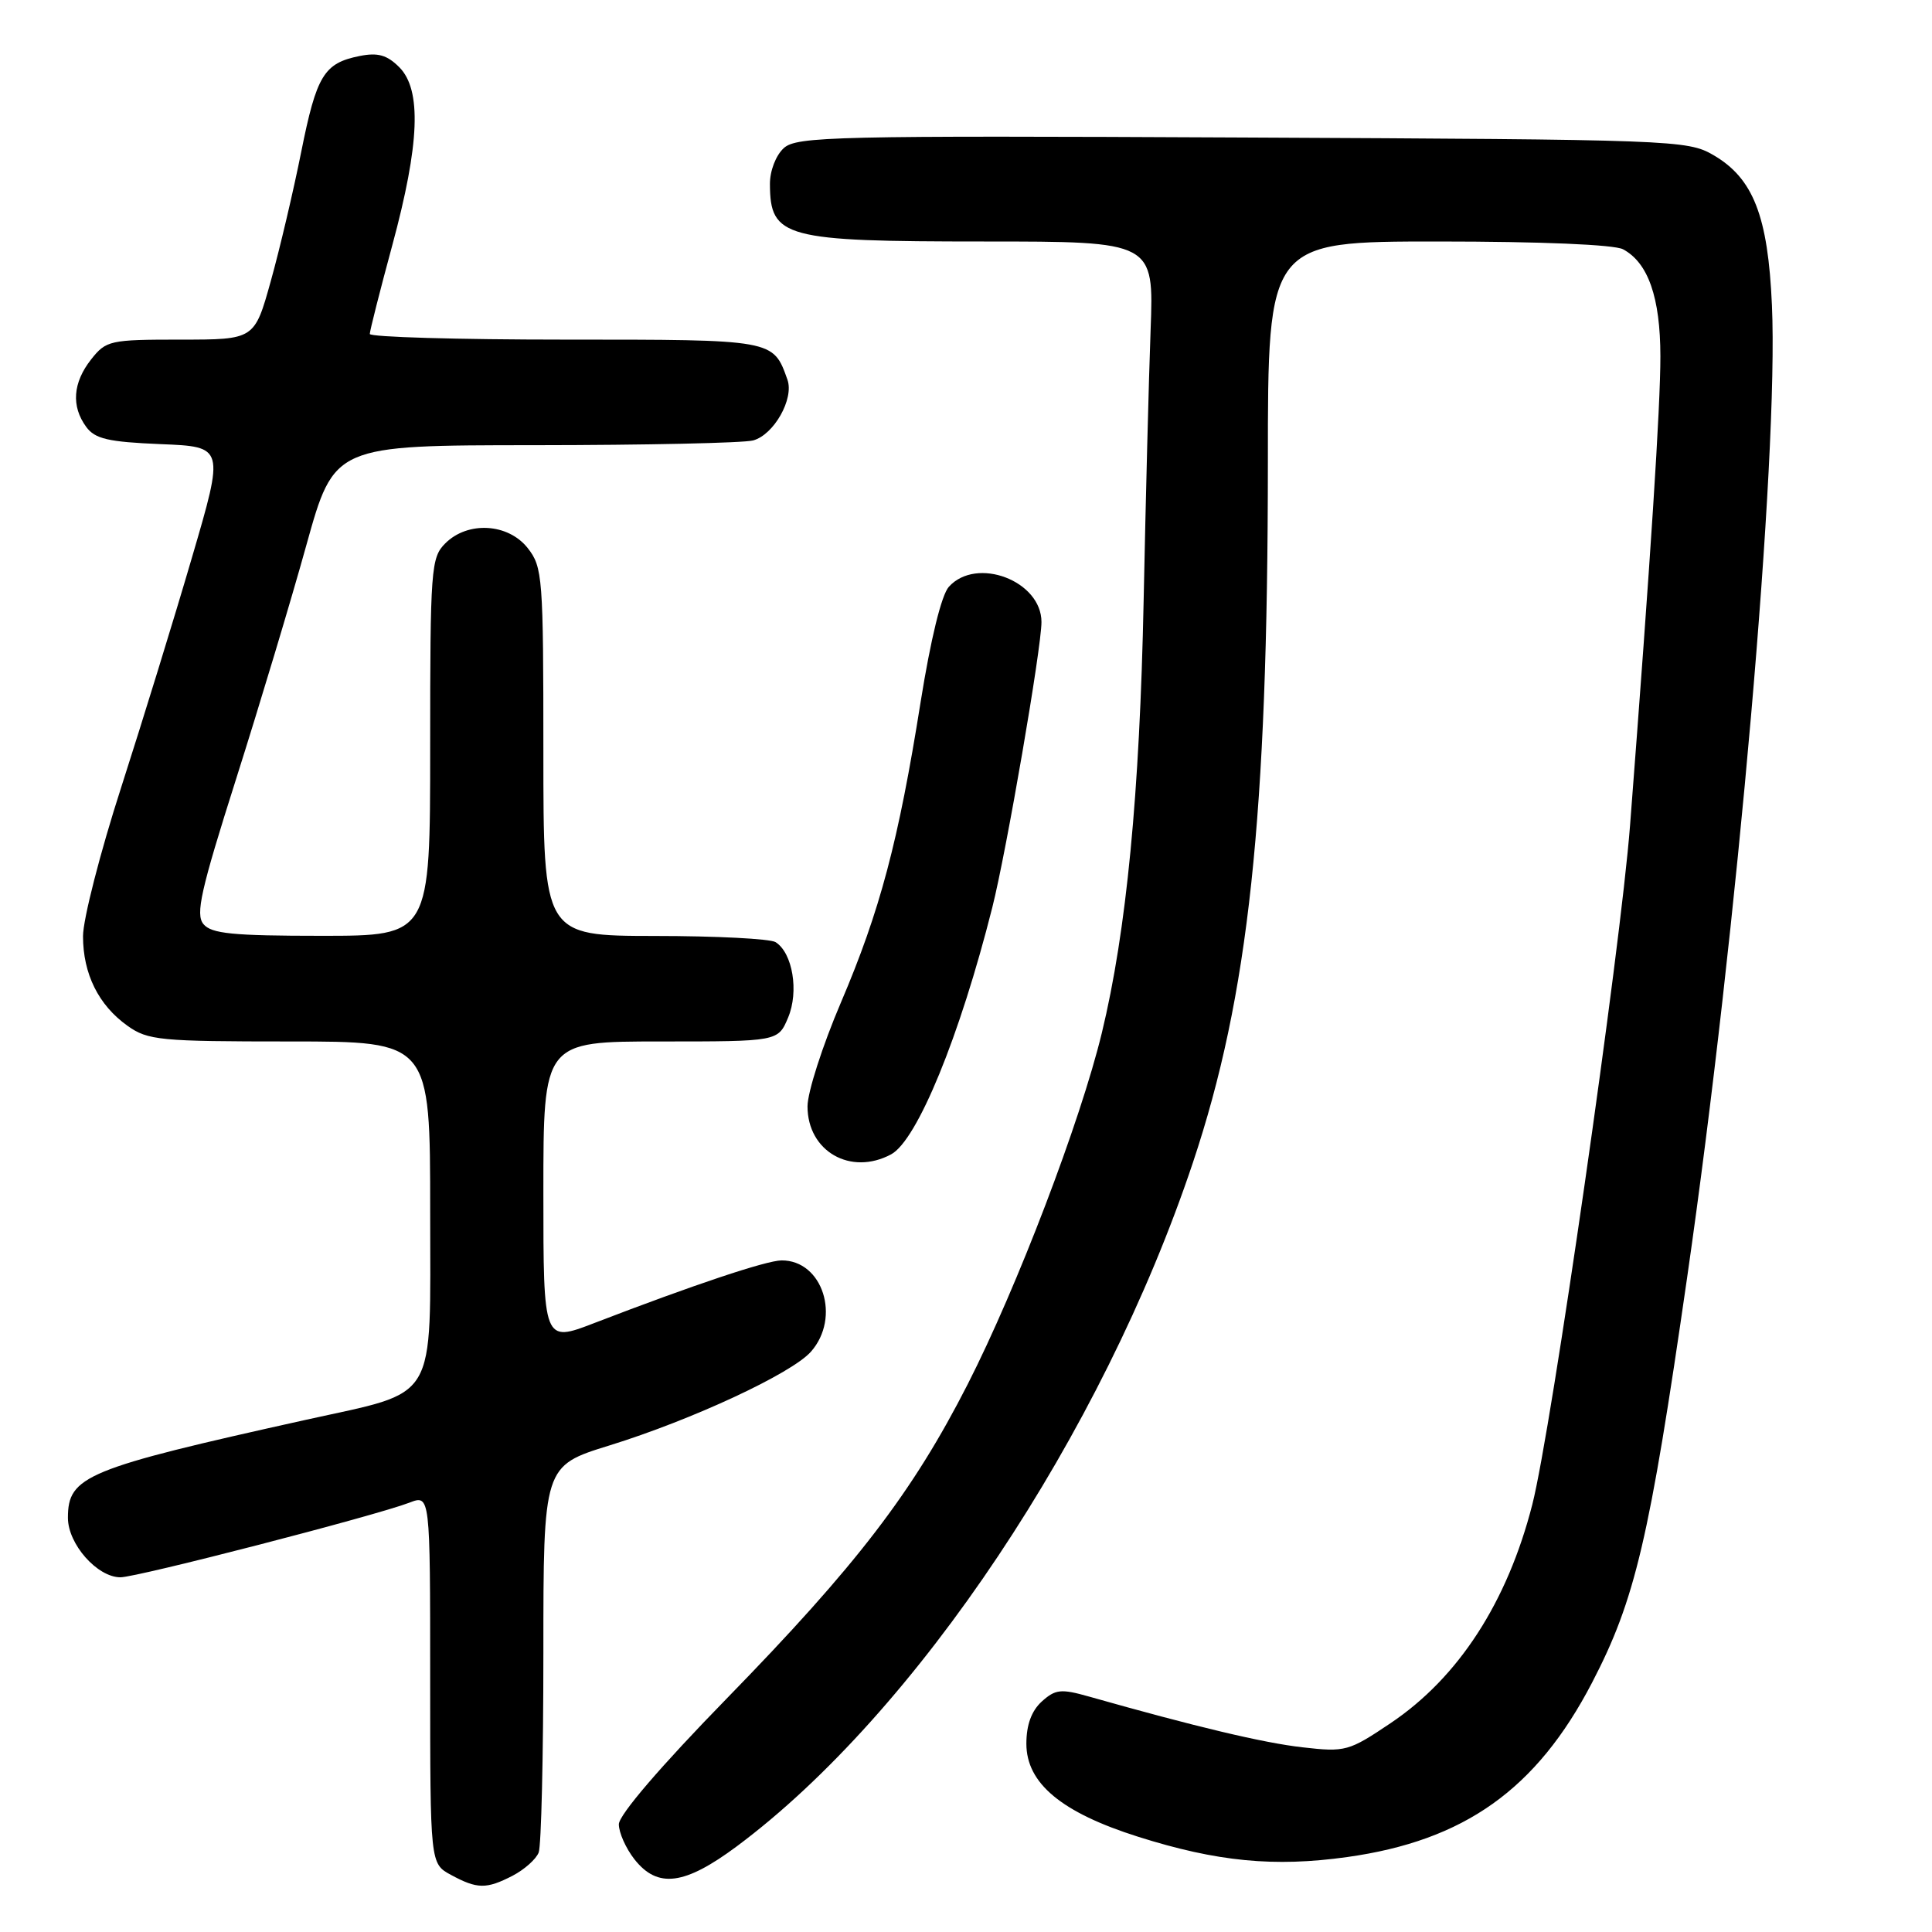 <?xml version="1.0" encoding="UTF-8" standalone="no"?>
<!DOCTYPE svg PUBLIC "-//W3C//DTD SVG 1.1//EN" "http://www.w3.org/Graphics/SVG/1.1/DTD/svg11.dtd" >
<svg xmlns="http://www.w3.org/2000/svg" xmlns:xlink="http://www.w3.org/1999/xlink" version="1.1" viewBox="0 0 256 256">
 <g >
 <path fill="currentColor"
d=" M 67.93 248.54 C 69.48 247.73 71.04 246.35 71.38 245.46 C 71.72 244.56 72.00 232.68 72.00 219.04 C 72.00 194.24 72.00 194.24 80.75 191.53 C 91.70 188.14 104.89 182.00 107.45 179.11 C 111.45 174.58 109.01 166.98 103.56 167.01 C 101.53 167.03 91.92 170.24 78.75 175.31 C 72.00 177.91 72.00 177.91 72.00 157.96 C 72.00 138.00 72.00 138.00 87.55 138.00 C 103.10 138.00 103.10 138.00 104.43 134.83 C 105.88 131.38 105.03 126.27 102.77 124.84 C 102.07 124.39 94.86 124.02 86.75 124.02 C 72.00 124.00 72.00 124.00 72.00 99.63 C 72.00 76.50 71.90 75.14 69.93 72.63 C 67.33 69.33 61.98 69.02 59.00 72.00 C 57.11 73.89 57.00 75.33 57.00 99.00 C 57.00 124.00 57.00 124.00 42.62 124.00 C 30.85 124.00 28.01 123.72 26.96 122.45 C 25.88 121.15 26.60 117.97 31.29 103.20 C 34.38 93.46 38.57 79.54 40.59 72.25 C 44.28 59.00 44.28 59.00 70.89 58.99 C 85.52 58.98 98.53 58.70 99.79 58.36 C 102.54 57.62 105.24 52.84 104.34 50.31 C 102.44 44.97 102.63 45.00 74.85 45.00 C 60.63 45.00 49.00 44.66 49.00 44.25 C 49.00 43.84 50.34 38.55 51.98 32.50 C 55.62 19.05 55.89 11.89 52.90 8.90 C 51.28 7.28 50.06 6.94 47.66 7.42 C 42.92 8.37 41.95 9.97 39.91 20.14 C 38.88 25.29 37.07 32.99 35.88 37.25 C 33.72 45.00 33.72 45.00 23.93 45.00 C 14.55 45.00 14.06 45.11 12.07 47.63 C 9.65 50.71 9.42 53.83 11.42 56.56 C 12.59 58.16 14.33 58.56 21.29 58.85 C 29.74 59.19 29.74 59.19 25.43 73.89 C 23.07 81.97 18.85 95.65 16.07 104.29 C 13.28 112.93 11.00 121.82 11.00 124.05 C 11.00 129.05 13.06 133.19 16.89 135.92 C 19.59 137.85 21.18 138.00 38.40 138.00 C 57.00 138.00 57.00 138.00 57.00 160.49 C 57.00 186.26 58.22 184.21 40.50 188.14 C 11.35 194.61 9.00 195.58 9.00 201.12 C 9.00 204.60 12.89 209.00 15.96 209.00 C 18.17 209.00 49.72 200.85 54.25 199.11 C 57.00 198.05 57.00 198.05 57.00 222.49 C 57.00 246.94 57.00 246.94 59.75 248.43 C 63.24 250.32 64.44 250.34 67.93 248.54 Z  M 97.64 244.64 C 121.39 226.95 146.05 189.99 158.06 154.07 C 165.46 131.92 167.99 108.33 168.00 61.25 C 168.00 32.00 168.00 32.00 190.57 32.00 C 204.13 32.00 213.90 32.41 215.06 33.03 C 218.39 34.81 220.00 39.41 220.01 47.20 C 220.02 53.81 218.73 73.83 215.99 109.37 C 214.73 125.80 205.56 189.50 203.04 199.35 C 199.73 212.30 193.26 222.28 184.27 228.32 C 178.72 232.05 178.28 232.18 172.61 231.53 C 167.43 230.95 158.37 228.79 144.29 224.80 C 140.58 223.75 139.85 223.83 138.04 225.46 C 136.68 226.70 136.00 228.55 136.00 231.05 C 136.00 236.30 140.66 240.17 150.81 243.38 C 161.27 246.69 168.84 247.42 178.50 246.07 C 194.04 243.90 203.60 237.10 210.95 222.97 C 216.67 211.98 218.55 203.99 223.55 169.30 C 230.23 122.97 235.68 60.46 234.79 40.44 C 234.27 28.60 232.31 23.60 227.00 20.53 C 223.61 18.56 221.68 18.49 164.61 18.22 C 110.55 17.96 105.57 18.08 103.86 19.62 C 102.80 20.59 102.01 22.64 102.02 24.40 C 102.05 31.51 103.90 32.00 130.38 32.00 C 152.90 32.00 152.90 32.00 152.46 43.75 C 152.22 50.21 151.81 66.30 151.54 79.50 C 151.02 105.17 149.26 123.40 146.00 136.86 C 143.15 148.63 134.78 170.55 128.23 183.41 C 120.91 197.76 113.52 207.40 96.25 225.11 C 87.52 234.06 82.00 240.50 82.00 241.73 C 82.00 242.83 82.93 244.92 84.07 246.37 C 87.14 250.26 90.70 249.80 97.64 244.64 Z  M 118.07 152.96 C 121.53 151.11 127.18 137.33 131.49 120.22 C 133.37 112.76 138.00 85.87 138.00 82.42 C 138.00 76.96 129.40 73.69 125.73 77.75 C 124.75 78.83 123.32 84.69 121.99 93.00 C 119.06 111.45 116.61 120.69 111.42 132.85 C 108.99 138.54 107.00 144.73 107.00 146.60 C 107.00 152.55 112.71 155.83 118.07 152.96 Z "/>
</g>
</svg>